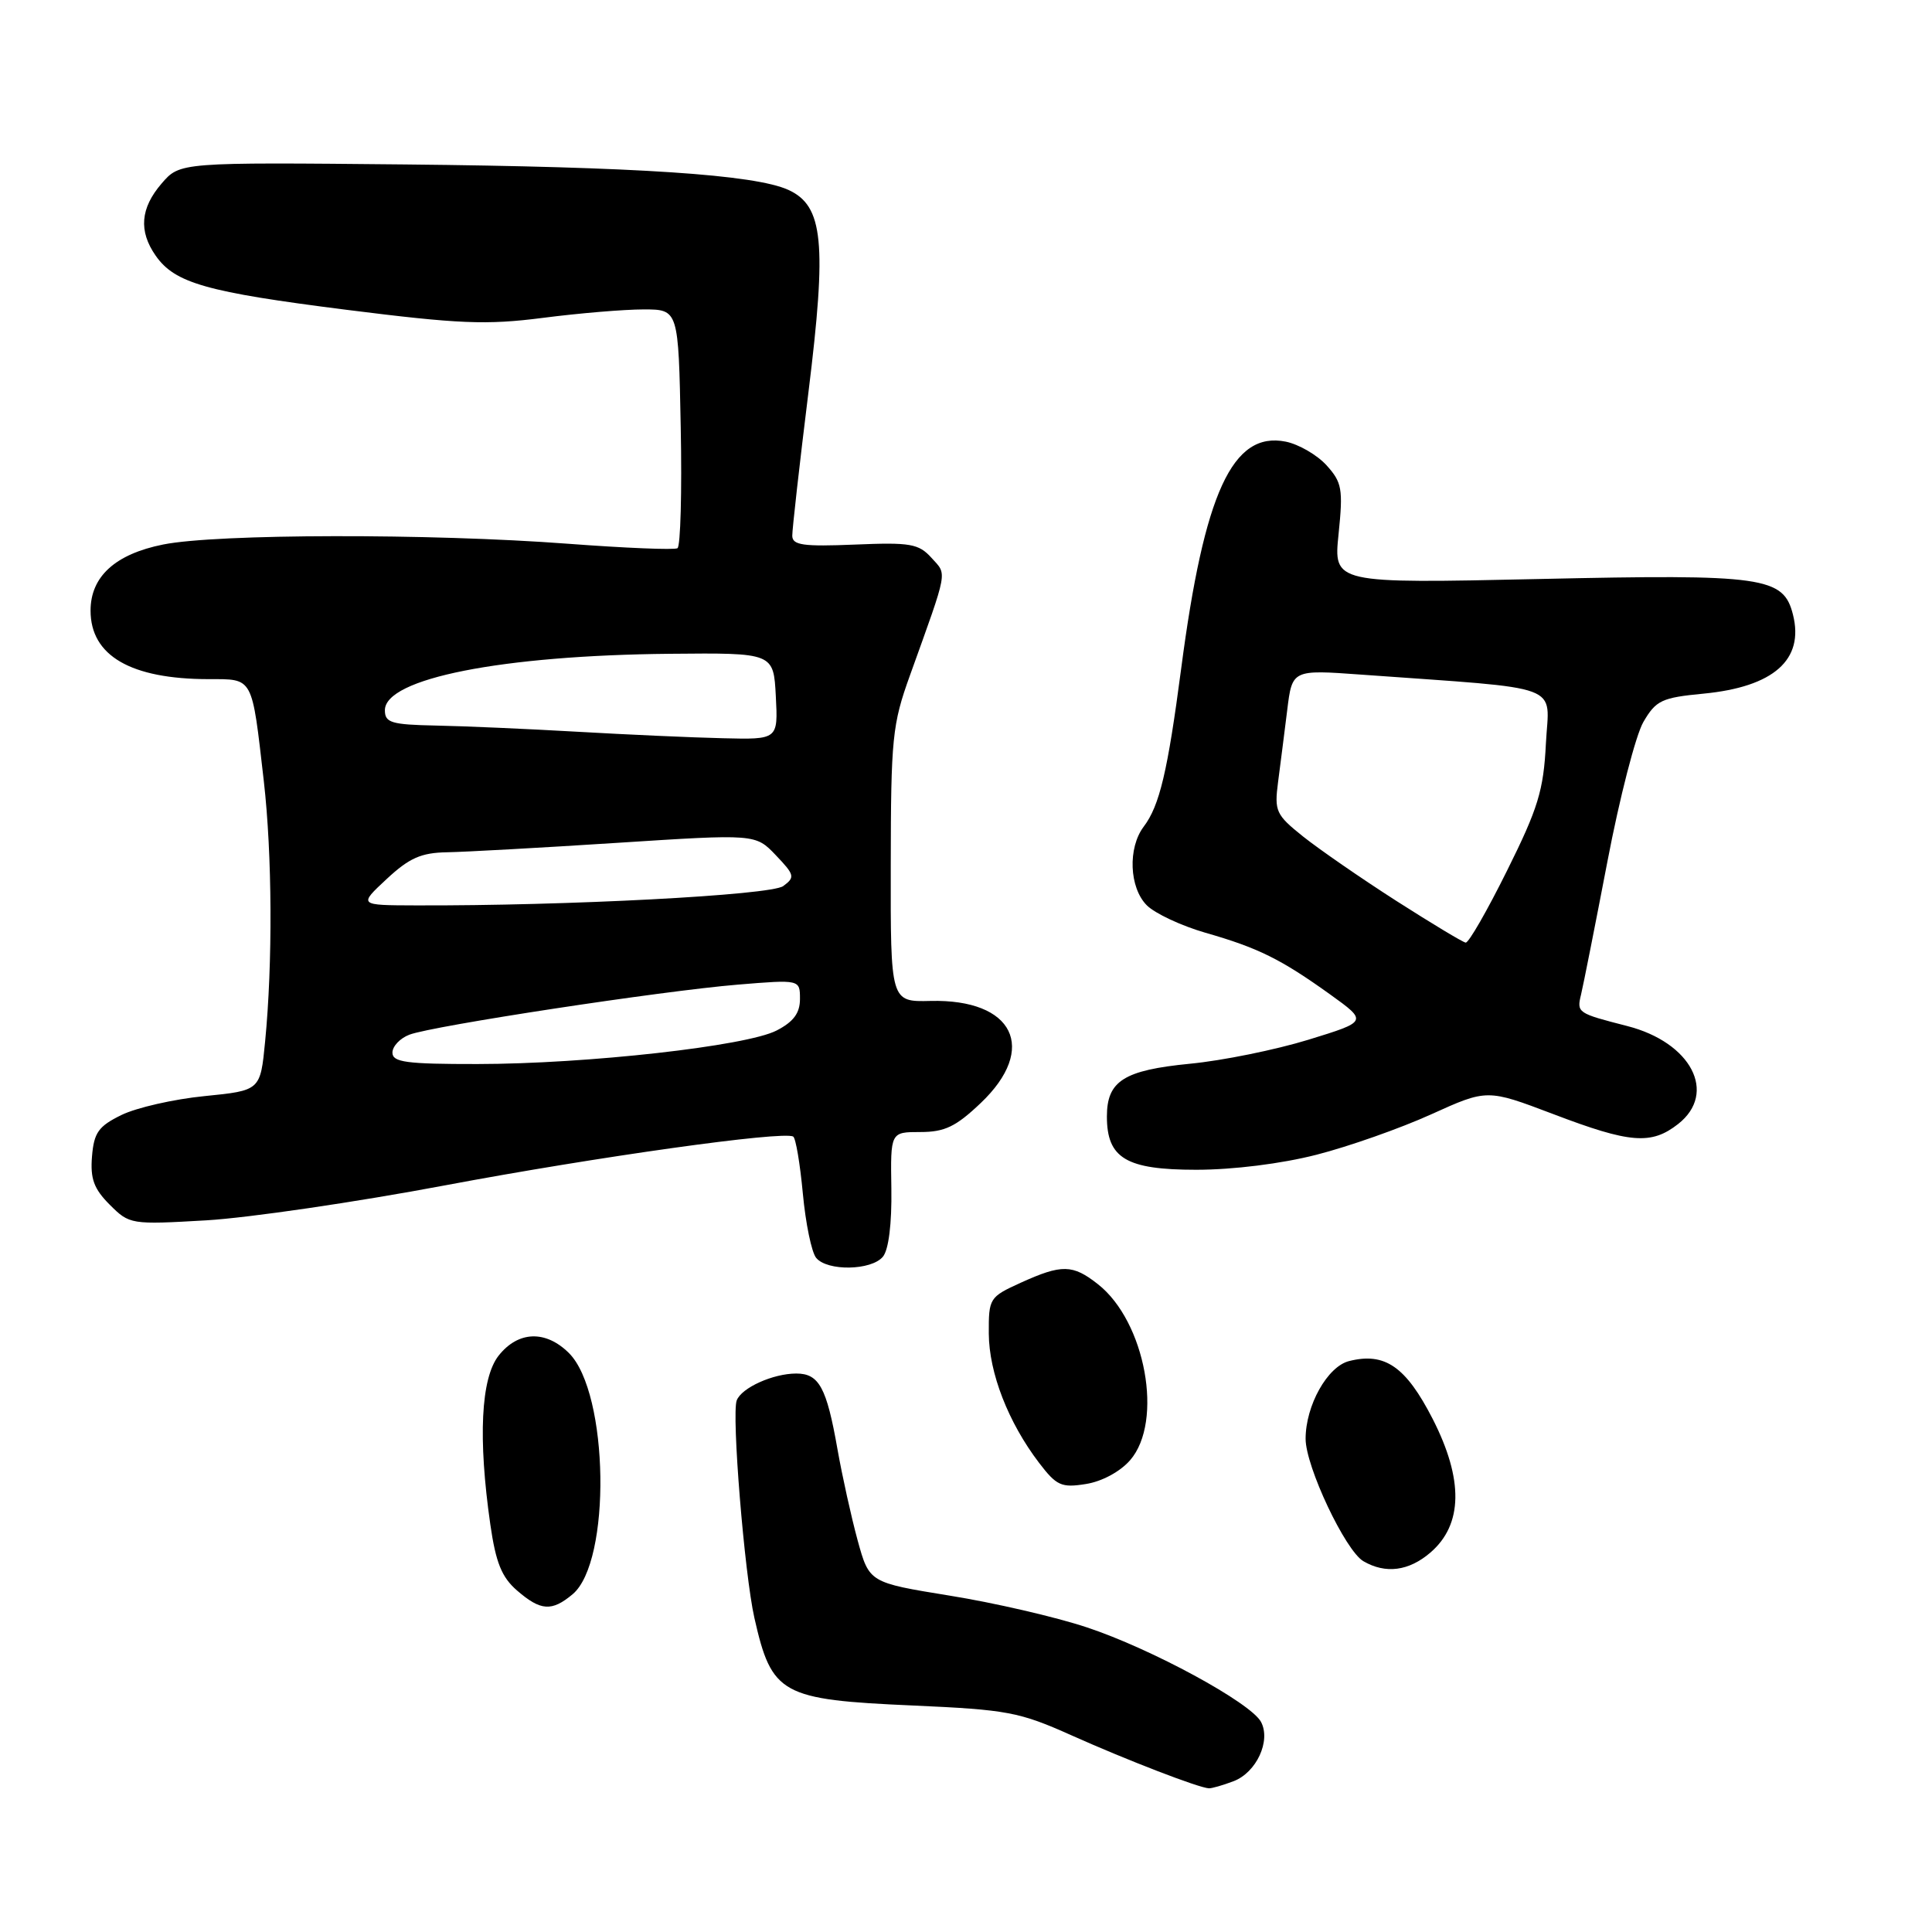 <?xml version="1.0" encoding="UTF-8" standalone="no"?>
<!DOCTYPE svg PUBLIC "-//W3C//DTD SVG 1.1//EN" "http://www.w3.org/Graphics/SVG/1.1/DTD/svg11.dtd" >
<svg xmlns="http://www.w3.org/2000/svg" xmlns:xlink="http://www.w3.org/1999/xlink" version="1.1" viewBox="0 0 256 256">
 <g >
 <path fill="currentColor"
d=" M 163.45 236.02 C 166.48 234.87 168.43 230.67 167.09 228.16 C 165.72 225.61 152.53 218.45 144.00 215.63 C 139.88 214.26 131.70 212.37 125.84 211.43 C 115.18 209.70 115.18 209.70 113.64 204.10 C 112.80 201.02 111.60 195.59 110.97 192.03 C 109.53 183.84 108.53 182.00 105.51 182.00 C 102.44 182.00 98.26 183.88 97.62 185.56 C 96.92 187.38 98.64 208.54 99.96 214.38 C 102.26 224.54 103.49 225.22 121.00 225.99 C 133.51 226.55 135.05 226.84 142.00 229.95 C 149.33 233.23 158.82 236.89 160.18 236.96 C 160.56 236.98 162.03 236.56 163.45 236.02 Z  M 75.87 211.25 C 81.02 206.94 80.69 184.60 75.40 179.30 C 72.31 176.22 68.66 176.35 66.07 179.63 C 63.72 182.62 63.33 190.57 64.97 202.00 C 65.70 207.07 66.48 208.99 68.51 210.75 C 71.64 213.46 73.11 213.56 75.87 211.25 Z  M 189.54 205.72 C 193.85 202.01 193.94 196.04 189.83 188.00 C 186.28 181.08 183.50 179.15 178.76 180.35 C 175.89 181.07 173.00 186.24 173.00 190.65 C 173.00 194.32 178.27 205.48 180.66 206.87 C 183.60 208.58 186.68 208.18 189.54 205.72 Z  M 149.75 193.48 C 154.20 188.35 151.78 175.12 145.49 170.17 C 142.13 167.52 140.70 167.50 135.25 169.97 C 131.10 171.86 131.00 172.02 131.02 176.70 C 131.05 181.91 133.60 188.48 137.68 193.83 C 140.00 196.87 140.64 197.16 143.88 196.64 C 146.01 196.31 148.43 195.00 149.75 193.48 Z  M 116.99 166.52 C 117.75 165.60 118.18 162.16 118.11 157.52 C 117.99 150.00 117.99 150.00 121.95 150.00 C 125.18 150.00 126.66 149.29 129.96 146.15 C 137.56 138.92 134.32 132.36 123.29 132.63 C 118.00 132.76 118.00 132.76 118.03 114.63 C 118.05 97.82 118.23 95.99 120.57 89.50 C 125.70 75.22 125.51 76.23 123.43 73.92 C 121.73 72.04 120.63 71.85 113.26 72.16 C 106.44 72.44 105.00 72.24 104.98 71.00 C 104.97 70.17 105.93 61.62 107.12 52.00 C 109.58 32.12 109.10 27.28 104.46 25.16 C 100.00 23.13 84.39 22.10 53.67 21.79 C 23.84 21.50 23.84 21.50 21.42 24.31 C 18.60 27.58 18.35 30.62 20.63 33.88 C 23.18 37.52 27.33 38.70 45.91 41.05 C 60.84 42.93 64.42 43.08 71.93 42.12 C 76.72 41.50 82.72 41.00 85.27 41.00 C 89.90 41.00 89.90 41.00 90.20 56.60 C 90.37 65.18 90.17 72.40 89.77 72.64 C 89.37 72.89 82.84 72.62 75.27 72.05 C 57.00 70.67 28.74 70.72 21.62 72.15 C 15.27 73.42 12.00 76.40 12.00 80.91 C 12.00 86.89 17.33 89.98 27.64 89.99 C 33.62 90.00 33.35 89.51 34.96 103.53 C 36.07 113.24 36.14 127.64 35.13 138.00 C 34.50 144.50 34.50 144.50 27.10 145.24 C 23.04 145.64 18.09 146.77 16.10 147.74 C 13.05 149.23 12.45 150.07 12.19 153.24 C 11.95 156.19 12.44 157.53 14.54 159.63 C 17.16 162.25 17.34 162.28 27.35 161.70 C 32.93 161.37 47.17 159.29 59.00 157.06 C 79.06 153.29 103.73 149.83 105.10 150.60 C 105.44 150.79 106.01 154.18 106.38 158.14 C 106.75 162.11 107.54 165.95 108.15 166.68 C 109.63 168.46 115.46 168.36 116.99 166.52 Z  M 174.44 153.01 C 178.71 151.92 185.55 149.51 189.63 147.66 C 197.05 144.30 197.05 144.30 205.78 147.61 C 216.01 151.51 218.80 151.73 222.37 148.93 C 227.59 144.82 224.10 138.12 215.60 135.95 C 209.01 134.26 208.91 134.20 209.50 131.77 C 209.80 130.52 211.37 122.60 212.99 114.16 C 214.60 105.72 216.75 97.39 217.76 95.66 C 219.43 92.80 220.18 92.44 225.74 91.91 C 235.02 91.01 239.08 87.42 237.58 81.45 C 236.32 76.43 233.75 76.06 204.01 76.72 C 176.69 77.32 176.69 77.32 177.37 70.74 C 177.98 64.78 177.82 63.92 175.77 61.65 C 174.52 60.28 172.09 58.87 170.37 58.52 C 163.32 57.11 159.57 65.24 156.51 88.61 C 154.72 102.22 153.65 106.76 151.55 109.53 C 149.42 112.35 149.63 117.63 151.96 119.96 C 153.04 121.04 156.53 122.67 159.71 123.59 C 166.73 125.60 169.72 127.09 176.24 131.76 C 181.23 135.35 181.23 135.35 173.37 137.77 C 169.04 139.10 161.98 140.54 157.68 140.95 C 148.91 141.81 146.67 143.23 146.67 147.94 C 146.67 153.48 149.22 155.00 158.50 155.00 C 163.39 155.00 169.80 154.20 174.44 153.01 Z  M 52.00 139.48 C 52.00 138.64 53.01 137.57 54.25 137.10 C 57.36 135.92 87.70 131.30 97.75 130.47 C 106.00 129.79 106.00 129.79 106.00 132.37 C 106.00 134.24 105.15 135.39 102.90 136.55 C 98.92 138.61 77.76 140.98 63.25 140.99 C 53.83 141.00 52.00 140.75 52.00 139.48 Z  M 51.24 116.47 C 54.24 113.68 55.80 112.99 59.24 112.93 C 61.58 112.89 71.74 112.33 81.80 111.68 C 100.11 110.50 100.11 110.50 102.80 113.32 C 105.30 115.94 105.37 116.24 103.78 117.41 C 102.13 118.62 75.08 120.04 55.09 119.97 C 47.50 119.95 47.50 119.95 51.24 116.47 Z  M 76.50 96.96 C 69.90 96.58 61.46 96.21 57.75 96.14 C 51.84 96.02 51.00 95.76 51.00 94.11 C 51.00 89.90 66.48 86.84 88.79 86.63 C 102.50 86.50 102.50 86.50 102.80 92.25 C 103.10 98.00 103.10 98.00 95.80 97.82 C 91.78 97.73 83.10 97.34 76.50 96.96 Z  M 185.00 119.36 C 180.32 116.36 174.77 112.52 172.65 110.83 C 169.06 107.96 168.85 107.48 169.35 103.63 C 169.65 101.36 170.19 97.08 170.56 94.12 C 171.22 88.73 171.22 88.73 180.36 89.39 C 207.72 91.37 205.25 90.45 204.84 98.52 C 204.53 104.73 203.81 107.09 199.69 115.37 C 197.06 120.67 194.60 124.96 194.21 124.90 C 193.82 124.85 189.68 122.35 185.00 119.36 Z "/>
</g>
</svg>